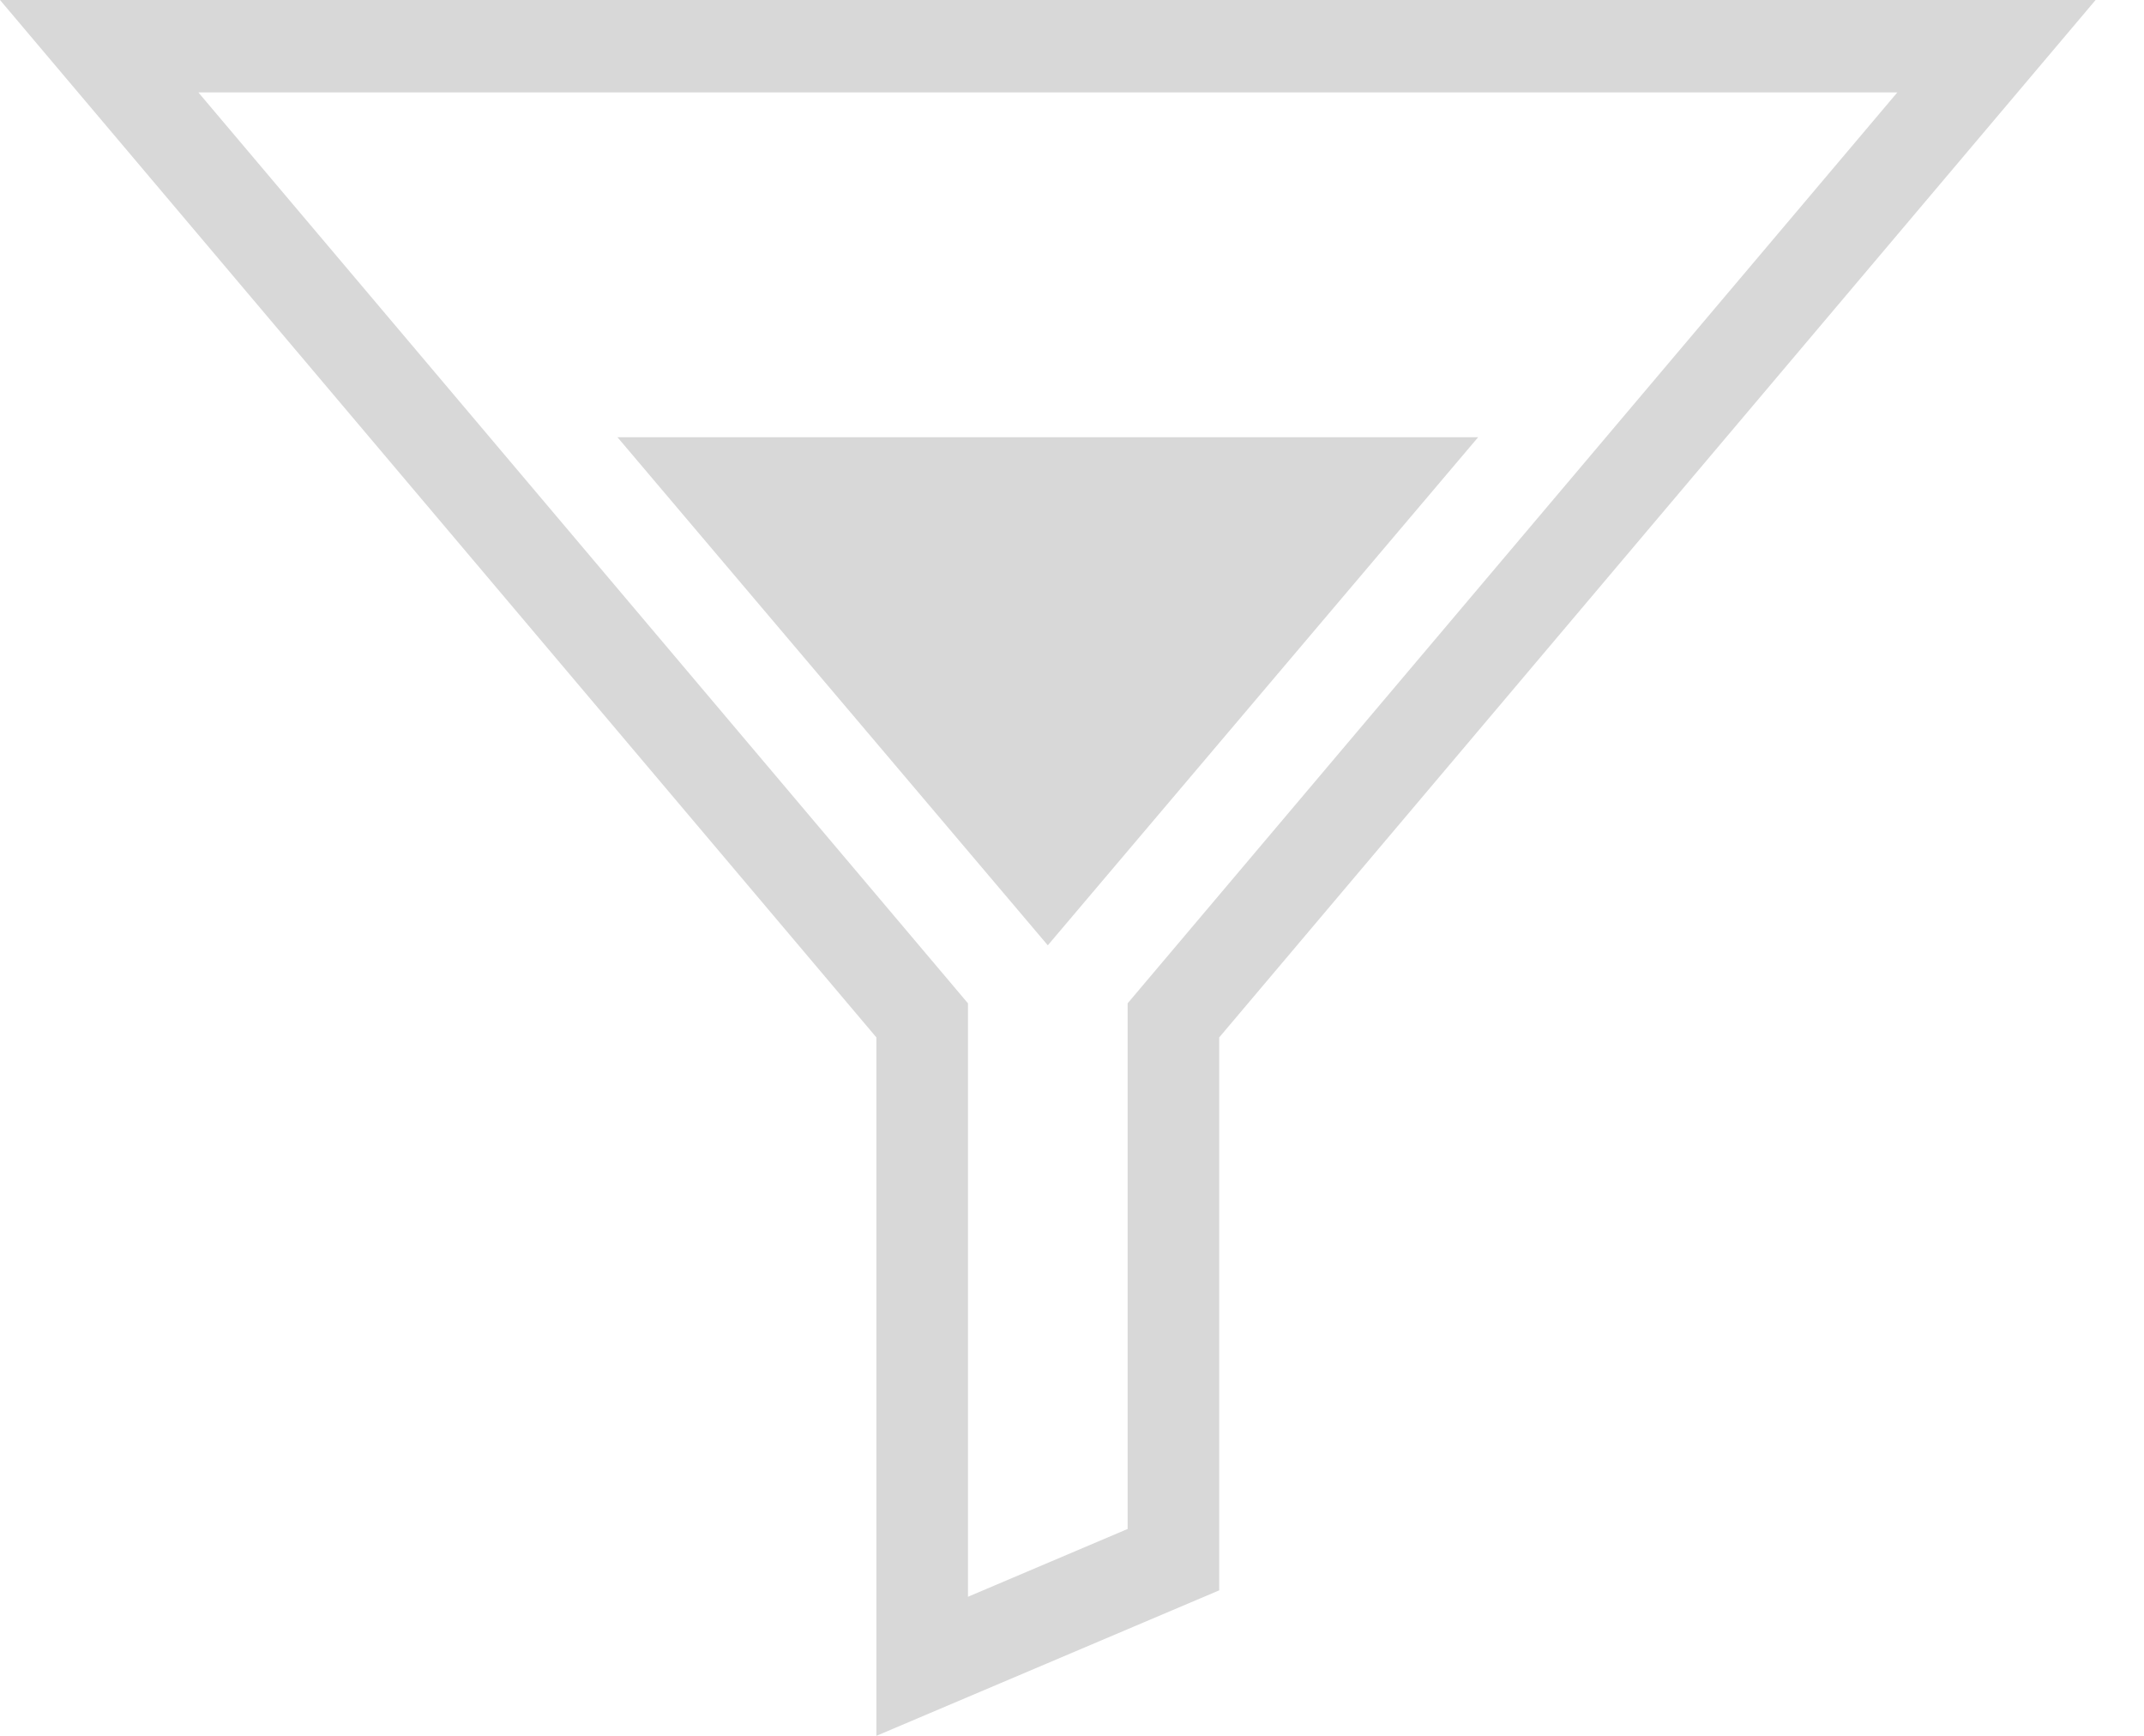 <?xml version="1.0" encoding="UTF-8"?>
<svg width="21px" height="17px" viewBox="0 0 21 17" version="1.1" xmlns="http://www.w3.org/2000/svg" xmlns:xlink="http://www.w3.org/1999/xlink">
    <!-- Generator: Sketch 51.1 (57501) - http://www.bohemiancoding.com/sketch -->
    <title>funnel</title>
    <desc>Created with Sketch.</desc>
    <defs></defs>
    <g id="Symbols" stroke="none" stroke-width="1" fill="none" fill-rule="evenodd">
        <g id="UI/Icons/Left-Nav/funnel" transform="translate(-3, -5)" fill="#D8D8D8" fill-rule="nonzero">
            <g id="funnel" transform="translate(3, 5)">
                <path d="M0,0 L8.584,10.16 L8.584,17 L11.942,15.575 L11.942,10.16 L20.526,0 L0,0 Z M11.045,9.826 L11.045,14.974 L9.481,15.638 L9.481,9.826 L1.943,0.905 L18.584,0.905 L11.045,9.826 Z M10.263,9.258 L14.478,4.282 L6.048,4.282 L10.263,9.258 Z" id="Shape"></path>
            </g>
        </g>
    </g>
</svg>